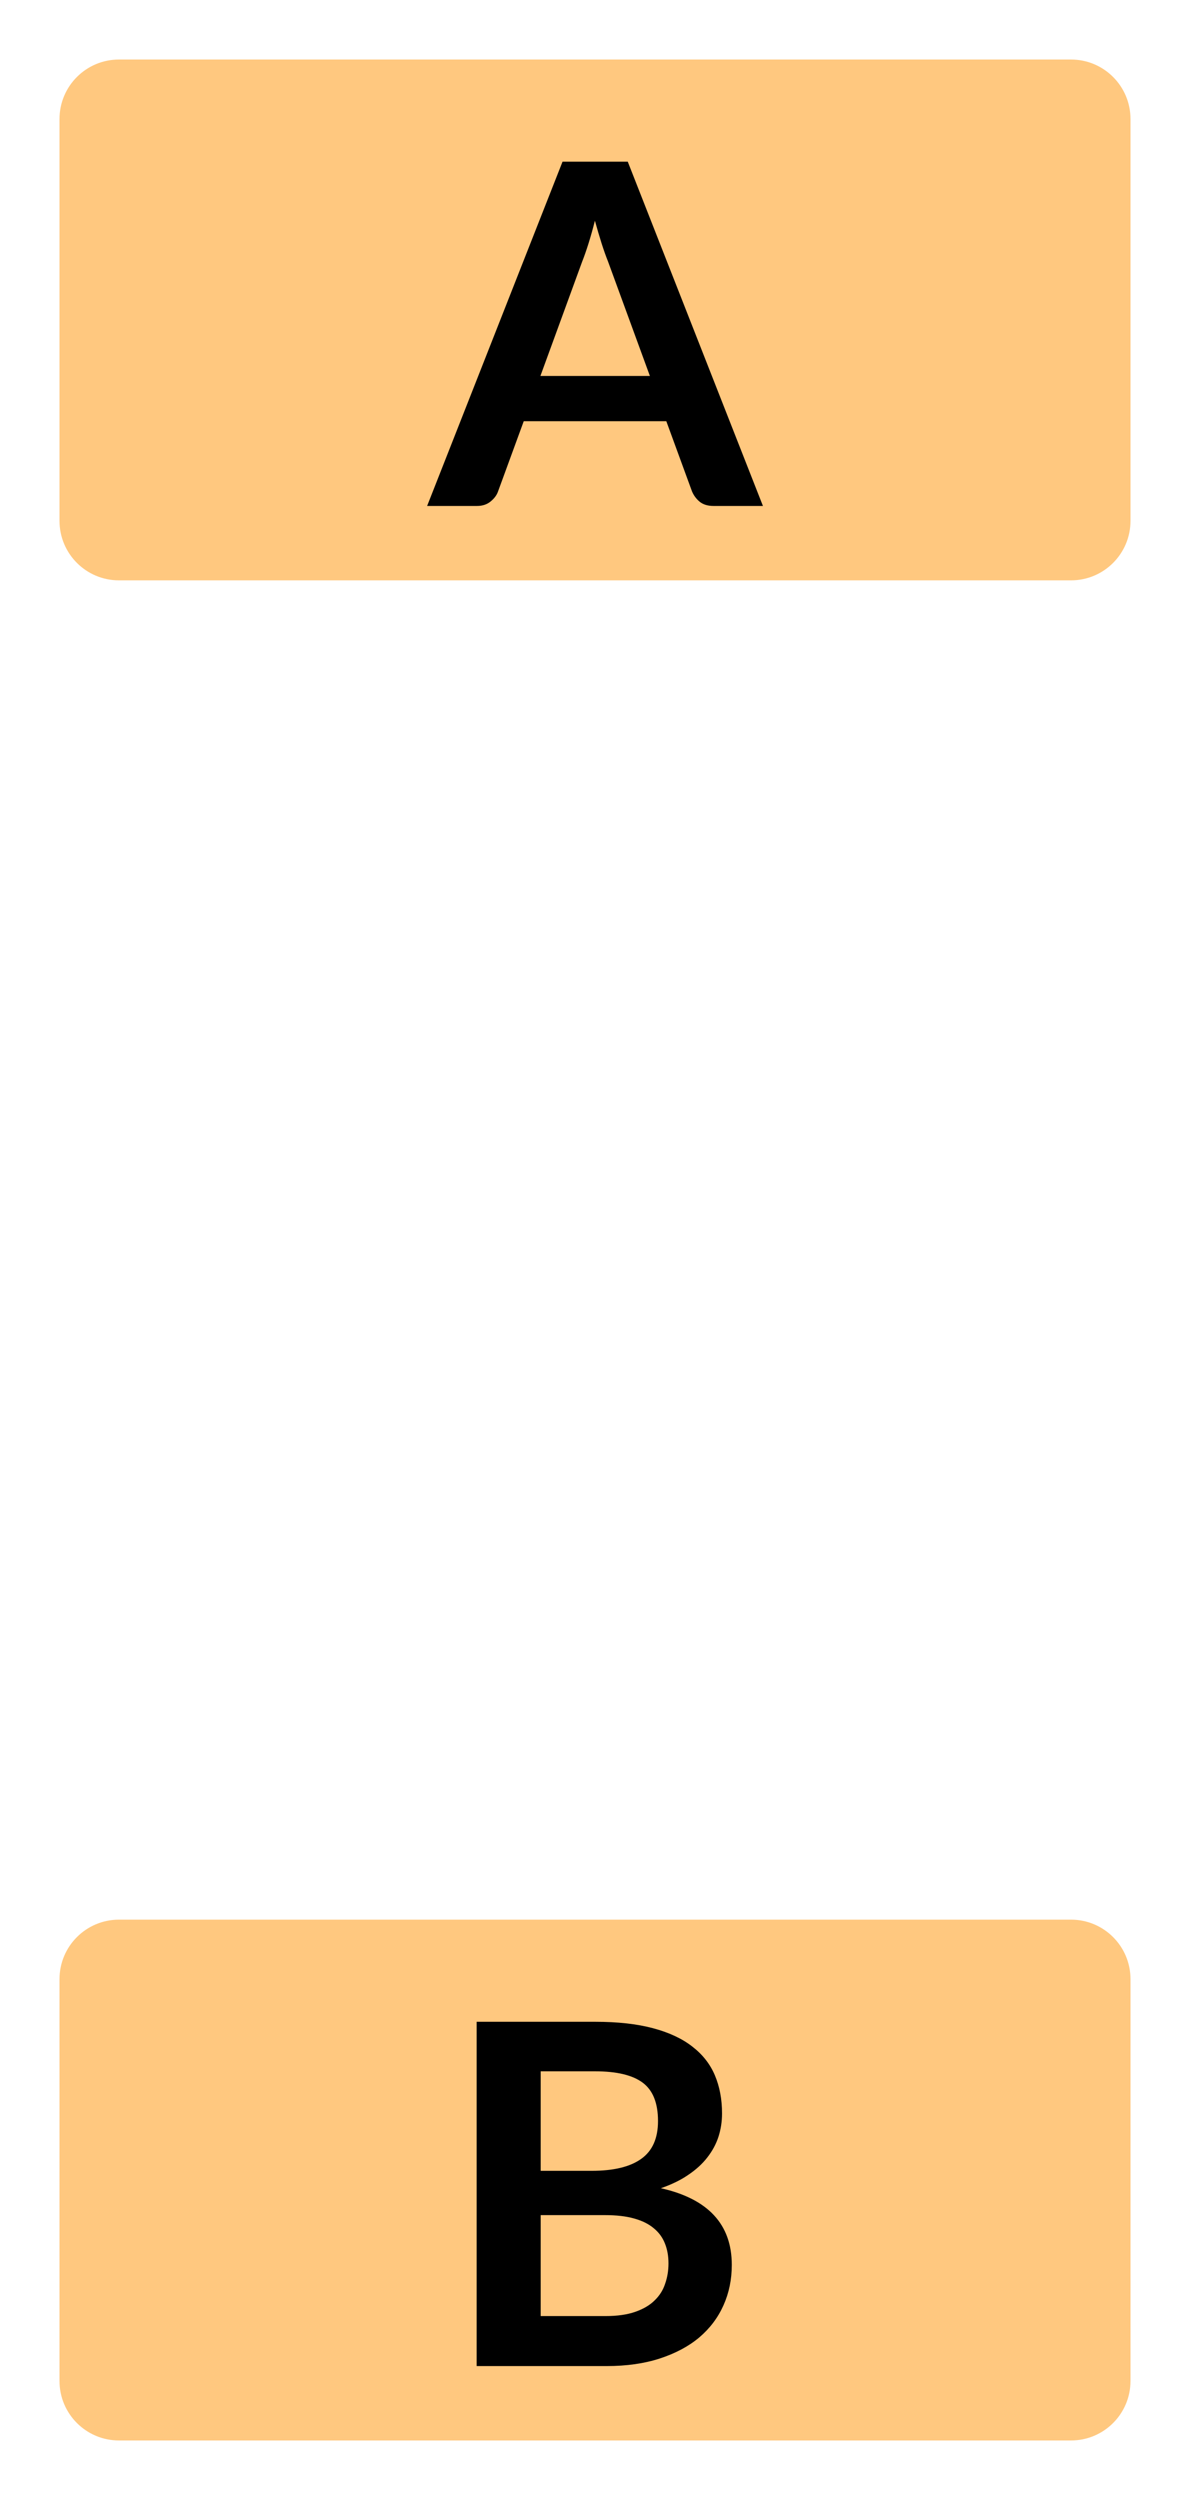<svg width="40" height="84" viewBox="0 0 40 84" fill="none" xmlns="http://www.w3.org/2000/svg">
<path d="M2 4C2 2.895 2.895 2 4 2H36C37.105 2 38 2.895 38 4V17.5C38 18.605 37.105 19.5 36 19.5H4C2.895 19.5 2 18.605 2 17.5V4Z" fill="#FF9300" fill-opacity="0.5"/>
<path d="M21.845 12.632L20.437 8.784C20.368 8.613 20.296 8.411 20.221 8.176C20.147 7.941 20.072 7.688 19.997 7.416C19.928 7.688 19.856 7.944 19.781 8.184C19.707 8.419 19.635 8.624 19.565 8.8L18.165 12.632H21.845ZM25.645 17H23.981C23.795 17 23.643 16.955 23.525 16.864C23.408 16.768 23.32 16.651 23.261 16.512L22.397 14.152H17.605L16.741 16.512C16.699 16.635 16.616 16.747 16.493 16.848C16.371 16.949 16.219 17 16.037 17H14.357L18.909 5.432H21.101L25.645 17Z" fill="black"/>
<path d="M2 66.5C2 65.395 2.895 64.5 4 64.5H36C37.105 64.5 38 65.395 38 66.5V80C38 81.105 37.105 82 36 82H4C2.895 82 2 81.105 2 80V66.5Z" fill="#FF9300" fill-opacity="0.5"/>
<path d="M20.35 77.82C20.75 77.82 21.086 77.772 21.358 77.676C21.63 77.58 21.846 77.452 22.006 77.292C22.172 77.132 22.289 76.945 22.358 76.732C22.433 76.519 22.47 76.292 22.47 76.052C22.47 75.801 22.43 75.577 22.35 75.38C22.27 75.177 22.145 75.007 21.974 74.868C21.804 74.724 21.582 74.615 21.31 74.54C21.044 74.465 20.721 74.428 20.342 74.428H18.174V77.82H20.35ZM18.174 69.596V72.94H19.886C20.622 72.94 21.177 72.807 21.55 72.54C21.929 72.273 22.118 71.849 22.118 71.268C22.118 70.665 21.948 70.236 21.606 69.98C21.265 69.724 20.732 69.596 20.006 69.596H18.174ZM20.006 67.932C20.764 67.932 21.412 68.004 21.95 68.148C22.489 68.292 22.929 68.497 23.27 68.764C23.617 69.031 23.87 69.353 24.03 69.732C24.19 70.111 24.27 70.537 24.27 71.012C24.27 71.284 24.23 71.545 24.15 71.796C24.07 72.041 23.945 72.273 23.774 72.492C23.609 72.705 23.396 72.9 23.134 73.076C22.878 73.252 22.572 73.401 22.214 73.524C23.804 73.881 24.598 74.74 24.598 76.1C24.598 76.591 24.505 77.044 24.318 77.46C24.132 77.876 23.86 78.236 23.502 78.54C23.145 78.839 22.705 79.073 22.182 79.244C21.66 79.415 21.062 79.5 20.39 79.5H16.022V67.932H20.006Z" fill="black"/>
</svg>
